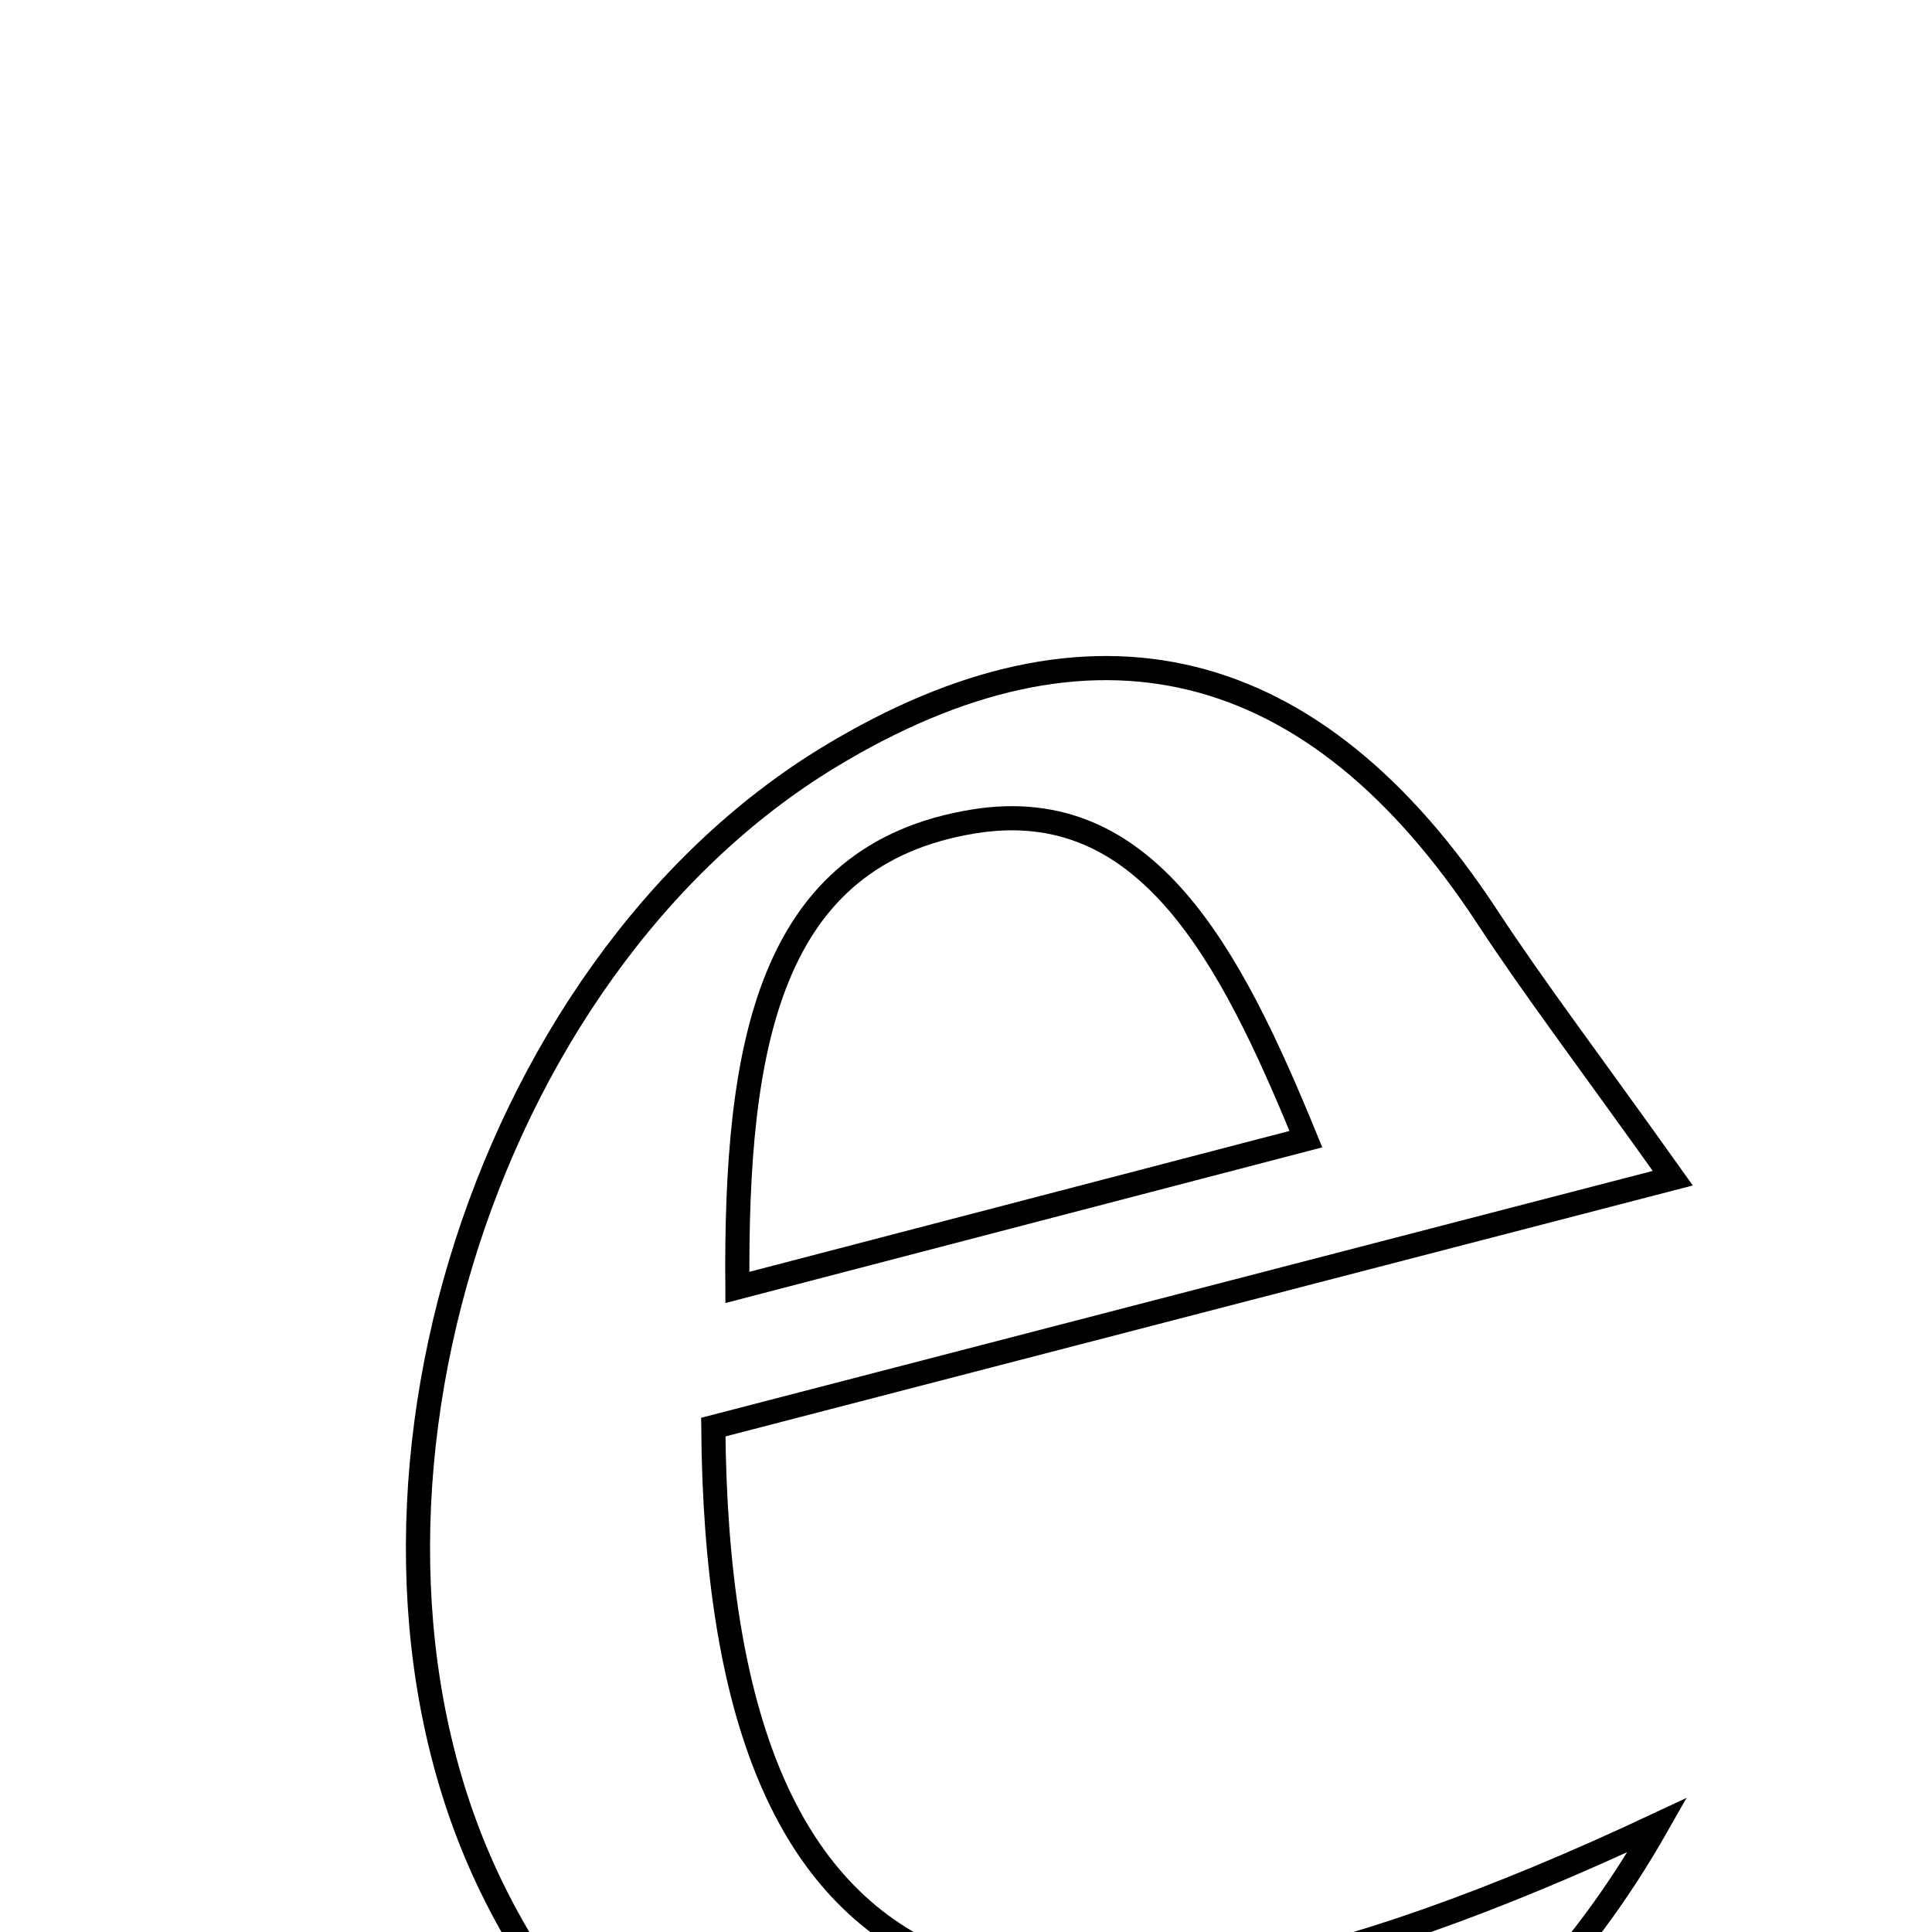 <svg xmlns="http://www.w3.org/2000/svg" viewBox="0.0 0.0 24.0 24.0" height="200px" width="200px"><path fill="none" stroke="black" stroke-width=".3" stroke-opacity="1.0"  filling="0" d="M10.305 9.402 C13.561 7.428 16.326 8.111 18.478 11.394 C19.065 12.288 19.715 13.141 20.78 14.636 C16.486 15.75 12.634 16.749 8.861 17.728 C8.916 24.913 12.411 26.509 20.588 22.67 C18.579 26.206 15.809 27.253 12.865 27.476 C9.879 27.702 7.463 26.227 6.107 23.445 C3.865 18.846 5.926 12.057 10.305 9.402"></path>
<path fill="none" stroke="black" stroke-width=".3" stroke-opacity="1.0"  filling="0" d="M12.102 10.203 C14.229 9.863 15.272 11.825 16.222 14.151 C13.812 14.779 11.763 15.315 9.16 15.993 C9.136 12.995 9.543 10.614 12.102 10.203"></path></svg>